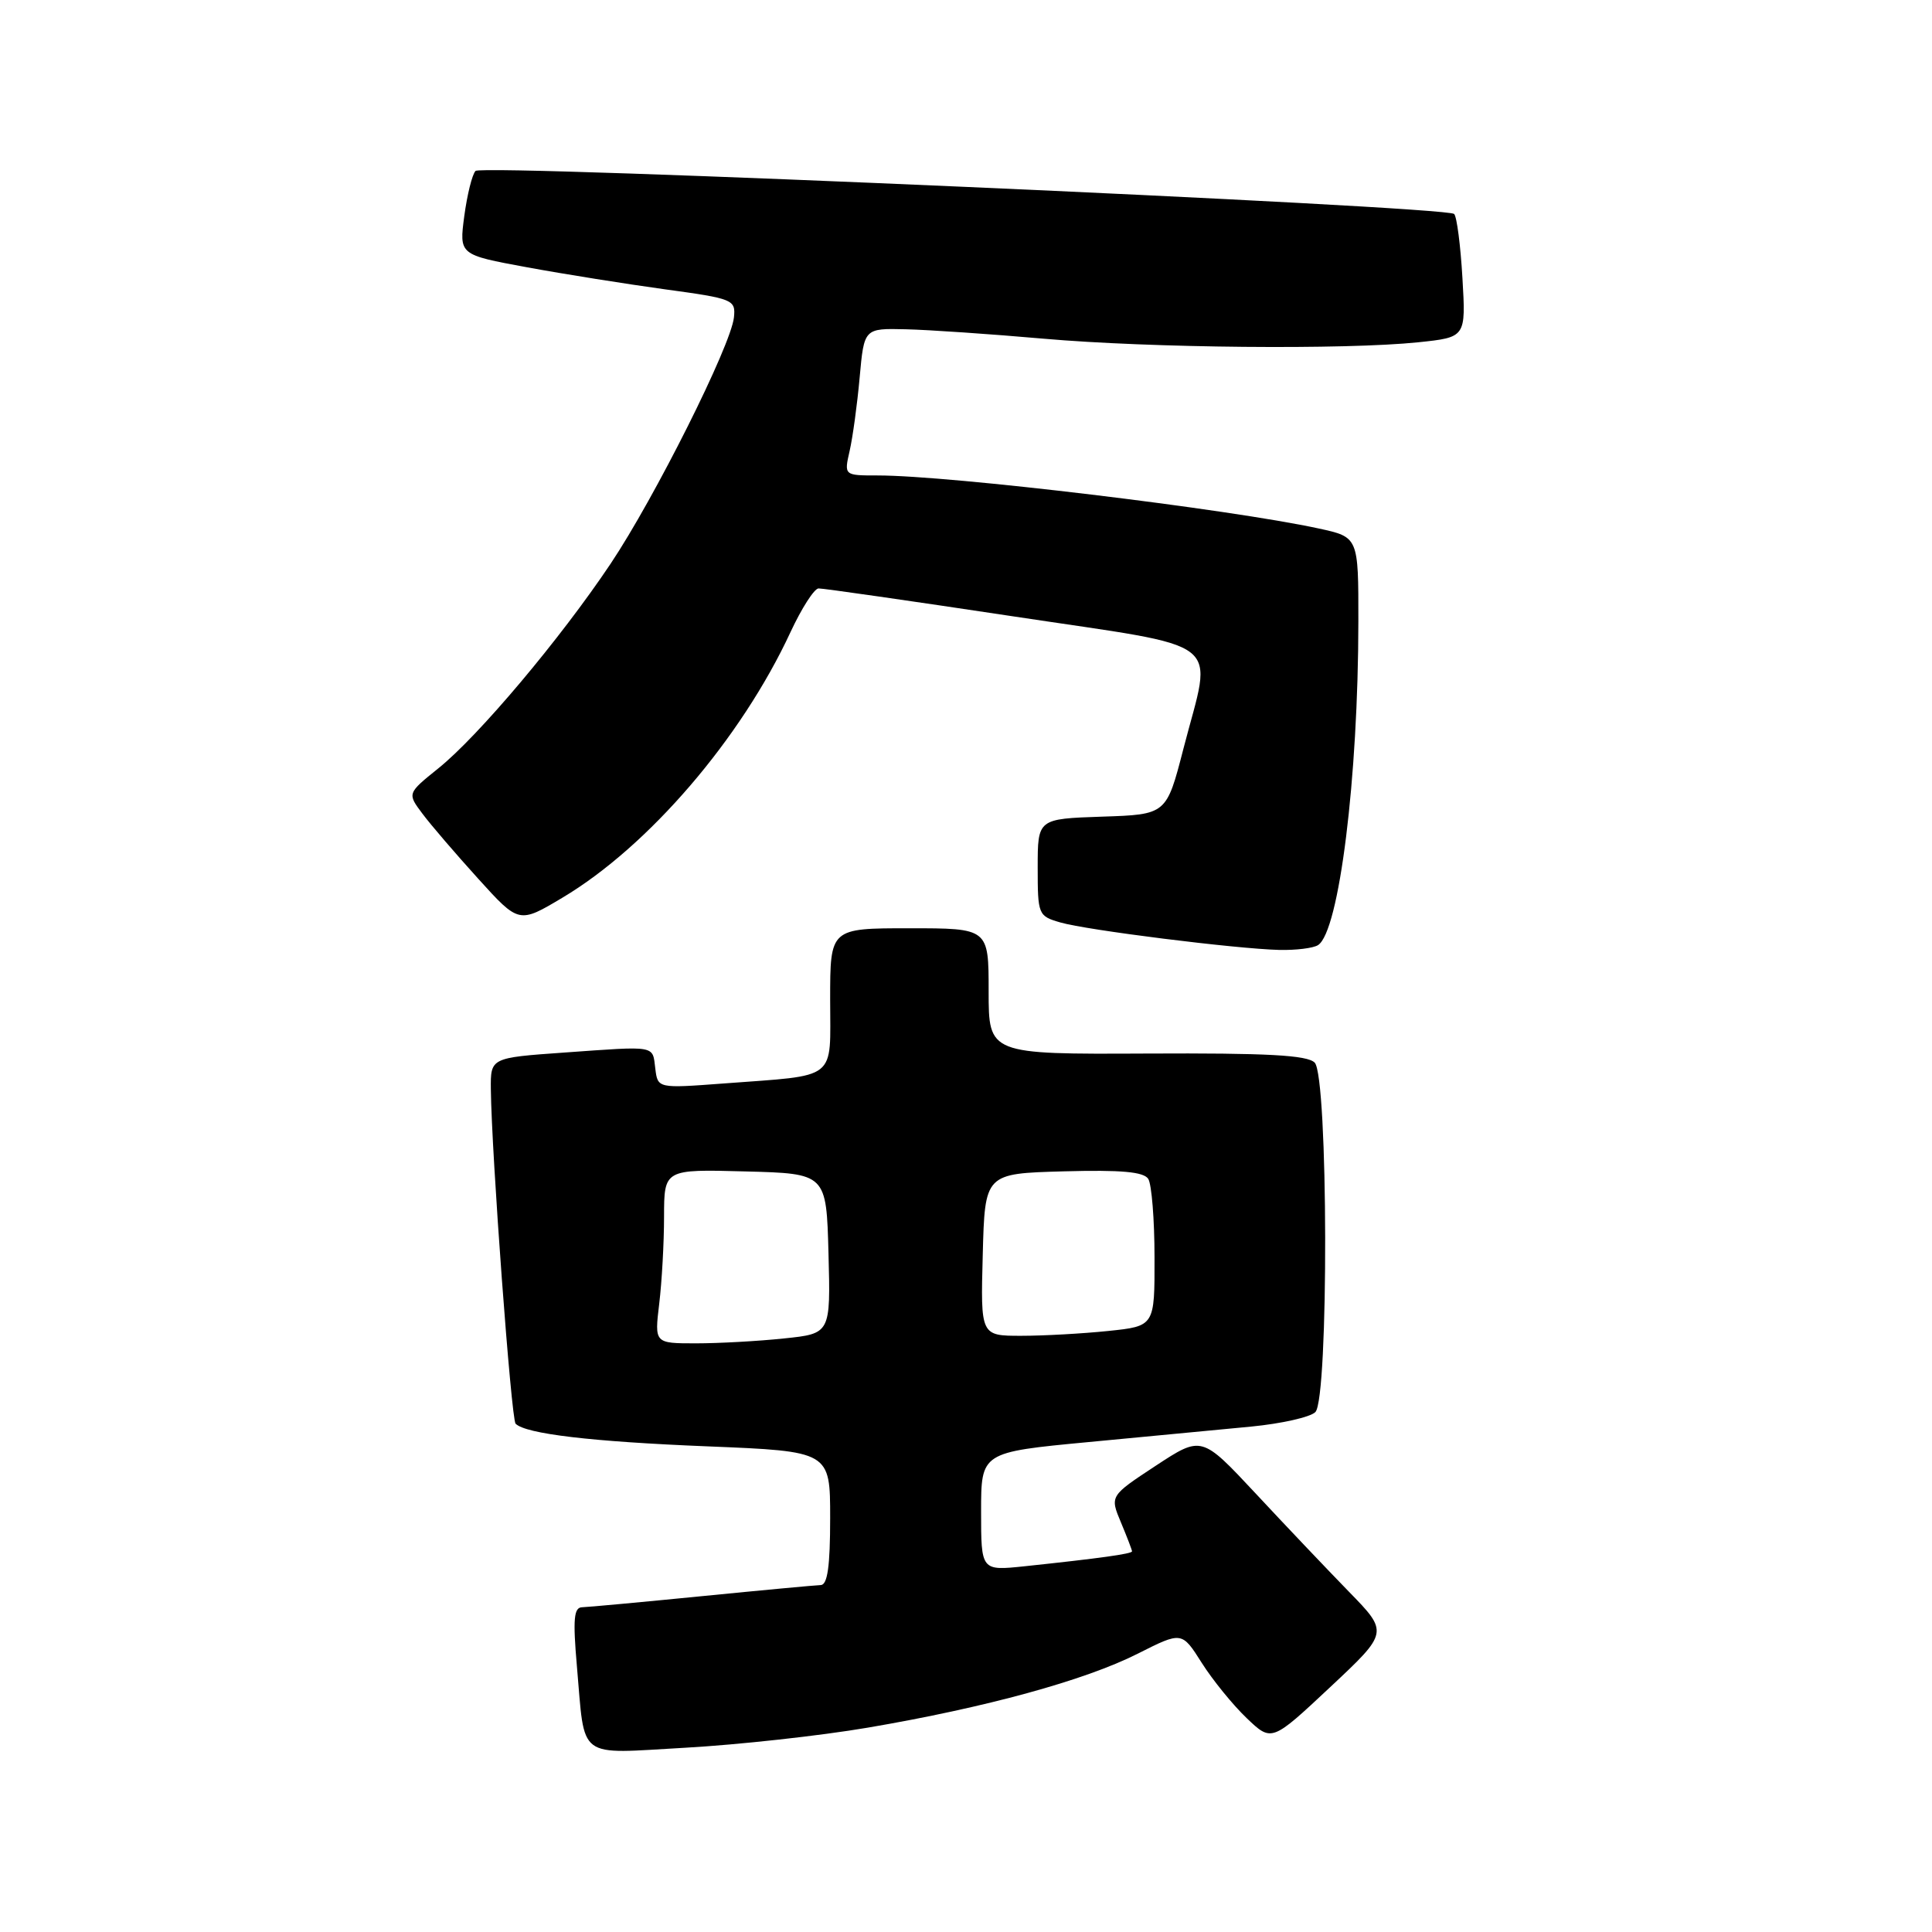 <?xml version="1.0" encoding="UTF-8" standalone="no"?>
<!DOCTYPE svg PUBLIC "-//W3C//DTD SVG 1.1//EN" "http://www.w3.org/Graphics/SVG/1.1/DTD/svg11.dtd" >
<svg xmlns="http://www.w3.org/2000/svg" xmlns:xlink="http://www.w3.org/1999/xlink" version="1.1" viewBox="0 0 256 256">
 <g >
 <path fill="currentColor"
d=" M 115.00 228.92 C 130.62 226.26 143.75 222.66 150.76 219.12 C 156.60 216.17 156.60 216.17 159.24 220.34 C 160.69 222.63 163.37 225.92 165.19 227.66 C 168.50 230.82 168.50 230.82 176.25 223.56 C 184.00 216.30 184.00 216.30 178.73 210.90 C 175.84 207.93 170.26 202.06 166.35 197.86 C 159.22 190.23 159.22 190.23 153.14 194.22 C 147.06 198.22 147.06 198.22 148.53 201.73 C 149.34 203.66 150.00 205.39 150.00 205.56 C 150.00 205.89 145.68 206.49 135.75 207.54 C 130.00 208.14 130.00 208.14 130.00 200.29 C 130.00 192.43 130.00 192.43 144.25 191.08 C 152.09 190.34 161.78 189.41 165.79 189.03 C 169.80 188.64 173.62 187.78 174.29 187.11 C 176.08 185.32 176.00 142.60 174.20 140.80 C 173.21 139.81 167.92 139.52 151.95 139.60 C 131.00 139.70 131.00 139.70 131.00 131.35 C 131.00 123.00 131.00 123.00 120.50 123.00 C 110.00 123.00 110.00 123.00 110.00 132.42 C 110.00 143.34 111.19 142.41 95.83 143.57 C 87.15 144.22 87.15 144.22 86.83 141.58 C 86.44 138.48 87.11 138.59 74.75 139.47 C 65.00 140.16 65.00 140.16 65.04 144.33 C 65.13 152.81 67.74 188.07 68.32 188.65 C 69.67 190.00 78.38 191.03 93.75 191.65 C 110.00 192.31 110.00 192.31 110.00 201.15 C 110.00 207.55 109.65 210.01 108.75 210.03 C 108.06 210.05 100.97 210.71 93.00 211.50 C 85.03 212.29 77.88 212.95 77.13 212.97 C 76.04 212.99 75.90 214.54 76.44 220.75 C 77.55 233.36 76.26 232.39 90.86 231.58 C 97.81 231.19 108.67 230.00 115.00 228.92 Z  M 174.65 125.23 C 177.44 123.44 179.98 103.09 179.99 82.33 C 180.00 71.17 180.00 71.17 174.75 70.03 C 162.69 67.42 125.94 63.00 116.29 63.00 C 111.84 63.00 111.84 63.00 112.58 59.75 C 112.99 57.96 113.59 53.58 113.91 50.00 C 114.50 43.50 114.50 43.50 120.00 43.63 C 123.03 43.70 131.26 44.26 138.30 44.88 C 152.46 46.12 178.25 46.36 187.97 45.35 C 194.24 44.69 194.24 44.69 193.78 36.84 C 193.53 32.53 193.04 28.71 192.68 28.35 C 191.65 27.32 63.89 21.70 63.01 22.65 C 62.56 23.12 61.90 25.81 61.52 28.63 C 60.84 33.76 60.84 33.76 69.80 35.41 C 74.73 36.32 82.98 37.63 88.13 38.34 C 97.17 39.57 97.49 39.71 97.25 42.06 C 96.86 45.78 86.76 65.95 80.90 74.71 C 74.25 84.65 63.39 97.55 58.08 101.81 C 53.96 105.13 53.96 105.13 55.97 107.81 C 57.07 109.29 60.41 113.17 63.37 116.44 C 68.76 122.39 68.76 122.39 74.54 118.94 C 85.94 112.14 98.20 97.86 104.75 83.75 C 106.22 80.59 107.89 77.99 108.46 77.97 C 109.03 77.95 120.64 79.62 134.25 81.67 C 162.96 86.01 160.67 84.23 156.81 99.21 C 154.56 107.93 154.56 107.93 146.03 108.21 C 137.50 108.50 137.50 108.50 137.50 114.93 C 137.50 121.21 137.57 121.38 140.50 122.23 C 144.01 123.25 163.70 125.72 169.50 125.87 C 171.70 125.92 174.02 125.64 174.65 125.23 Z  M 87.35 172.75 C 87.70 169.86 87.99 164.67 87.99 161.22 C 88.00 154.93 88.00 154.93 98.75 155.22 C 109.50 155.50 109.50 155.50 109.78 166.10 C 110.06 176.71 110.06 176.71 103.89 177.35 C 100.49 177.71 95.23 178.00 92.21 178.00 C 86.72 178.00 86.72 178.00 87.35 172.75 Z  M 130.22 166.25 C 130.50 155.50 130.50 155.50 140.92 155.21 C 148.58 155.00 151.55 155.27 152.15 156.21 C 152.60 156.92 152.98 161.60 152.98 166.61 C 153.00 175.72 153.00 175.72 146.85 176.36 C 143.47 176.71 138.28 177.00 135.32 177.00 C 129.93 177.00 129.93 177.00 130.22 166.25 Z "/>
</g>
</svg>